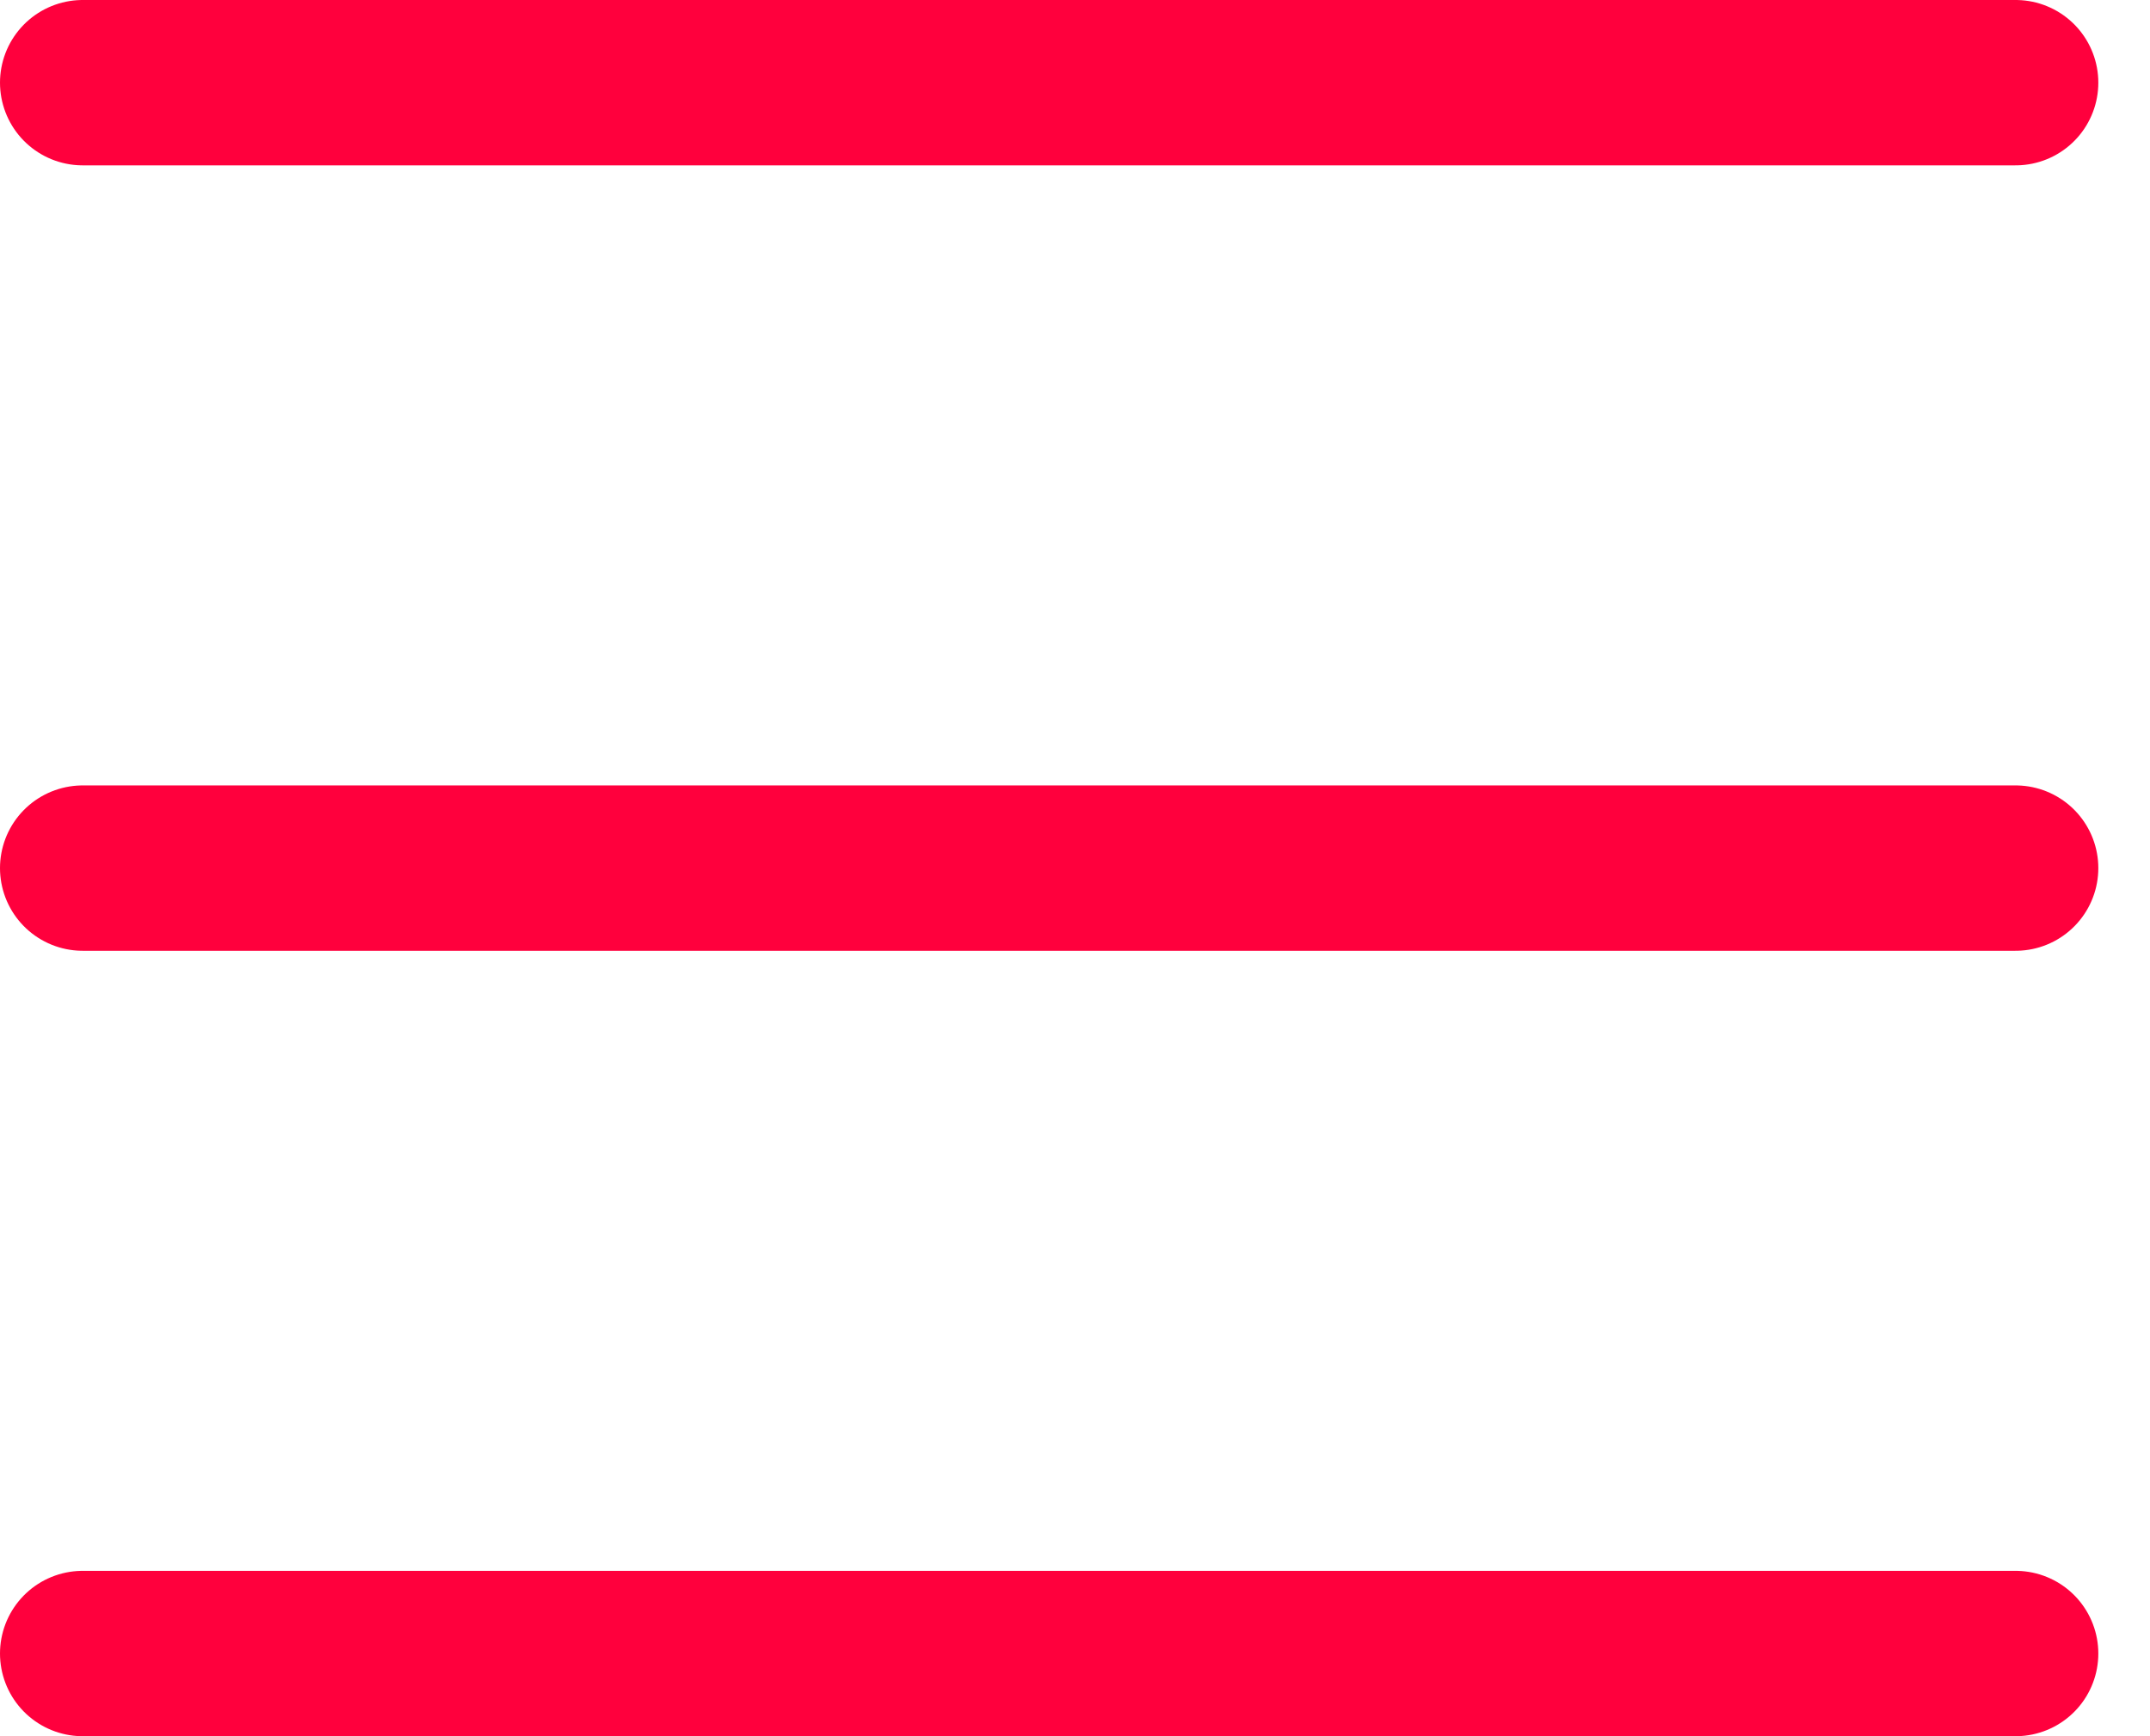 <svg xmlns="http://www.w3.org/2000/svg" width="26" height="21" viewBox="0 0 26 21" fill="none">
  <path d="M1 1H24.375M1 10.5H24.375M1 20H24.375" stroke="#FF003D" stroke-width="2" stroke-linecap="round" stroke-linejoin="round"/>
</svg>